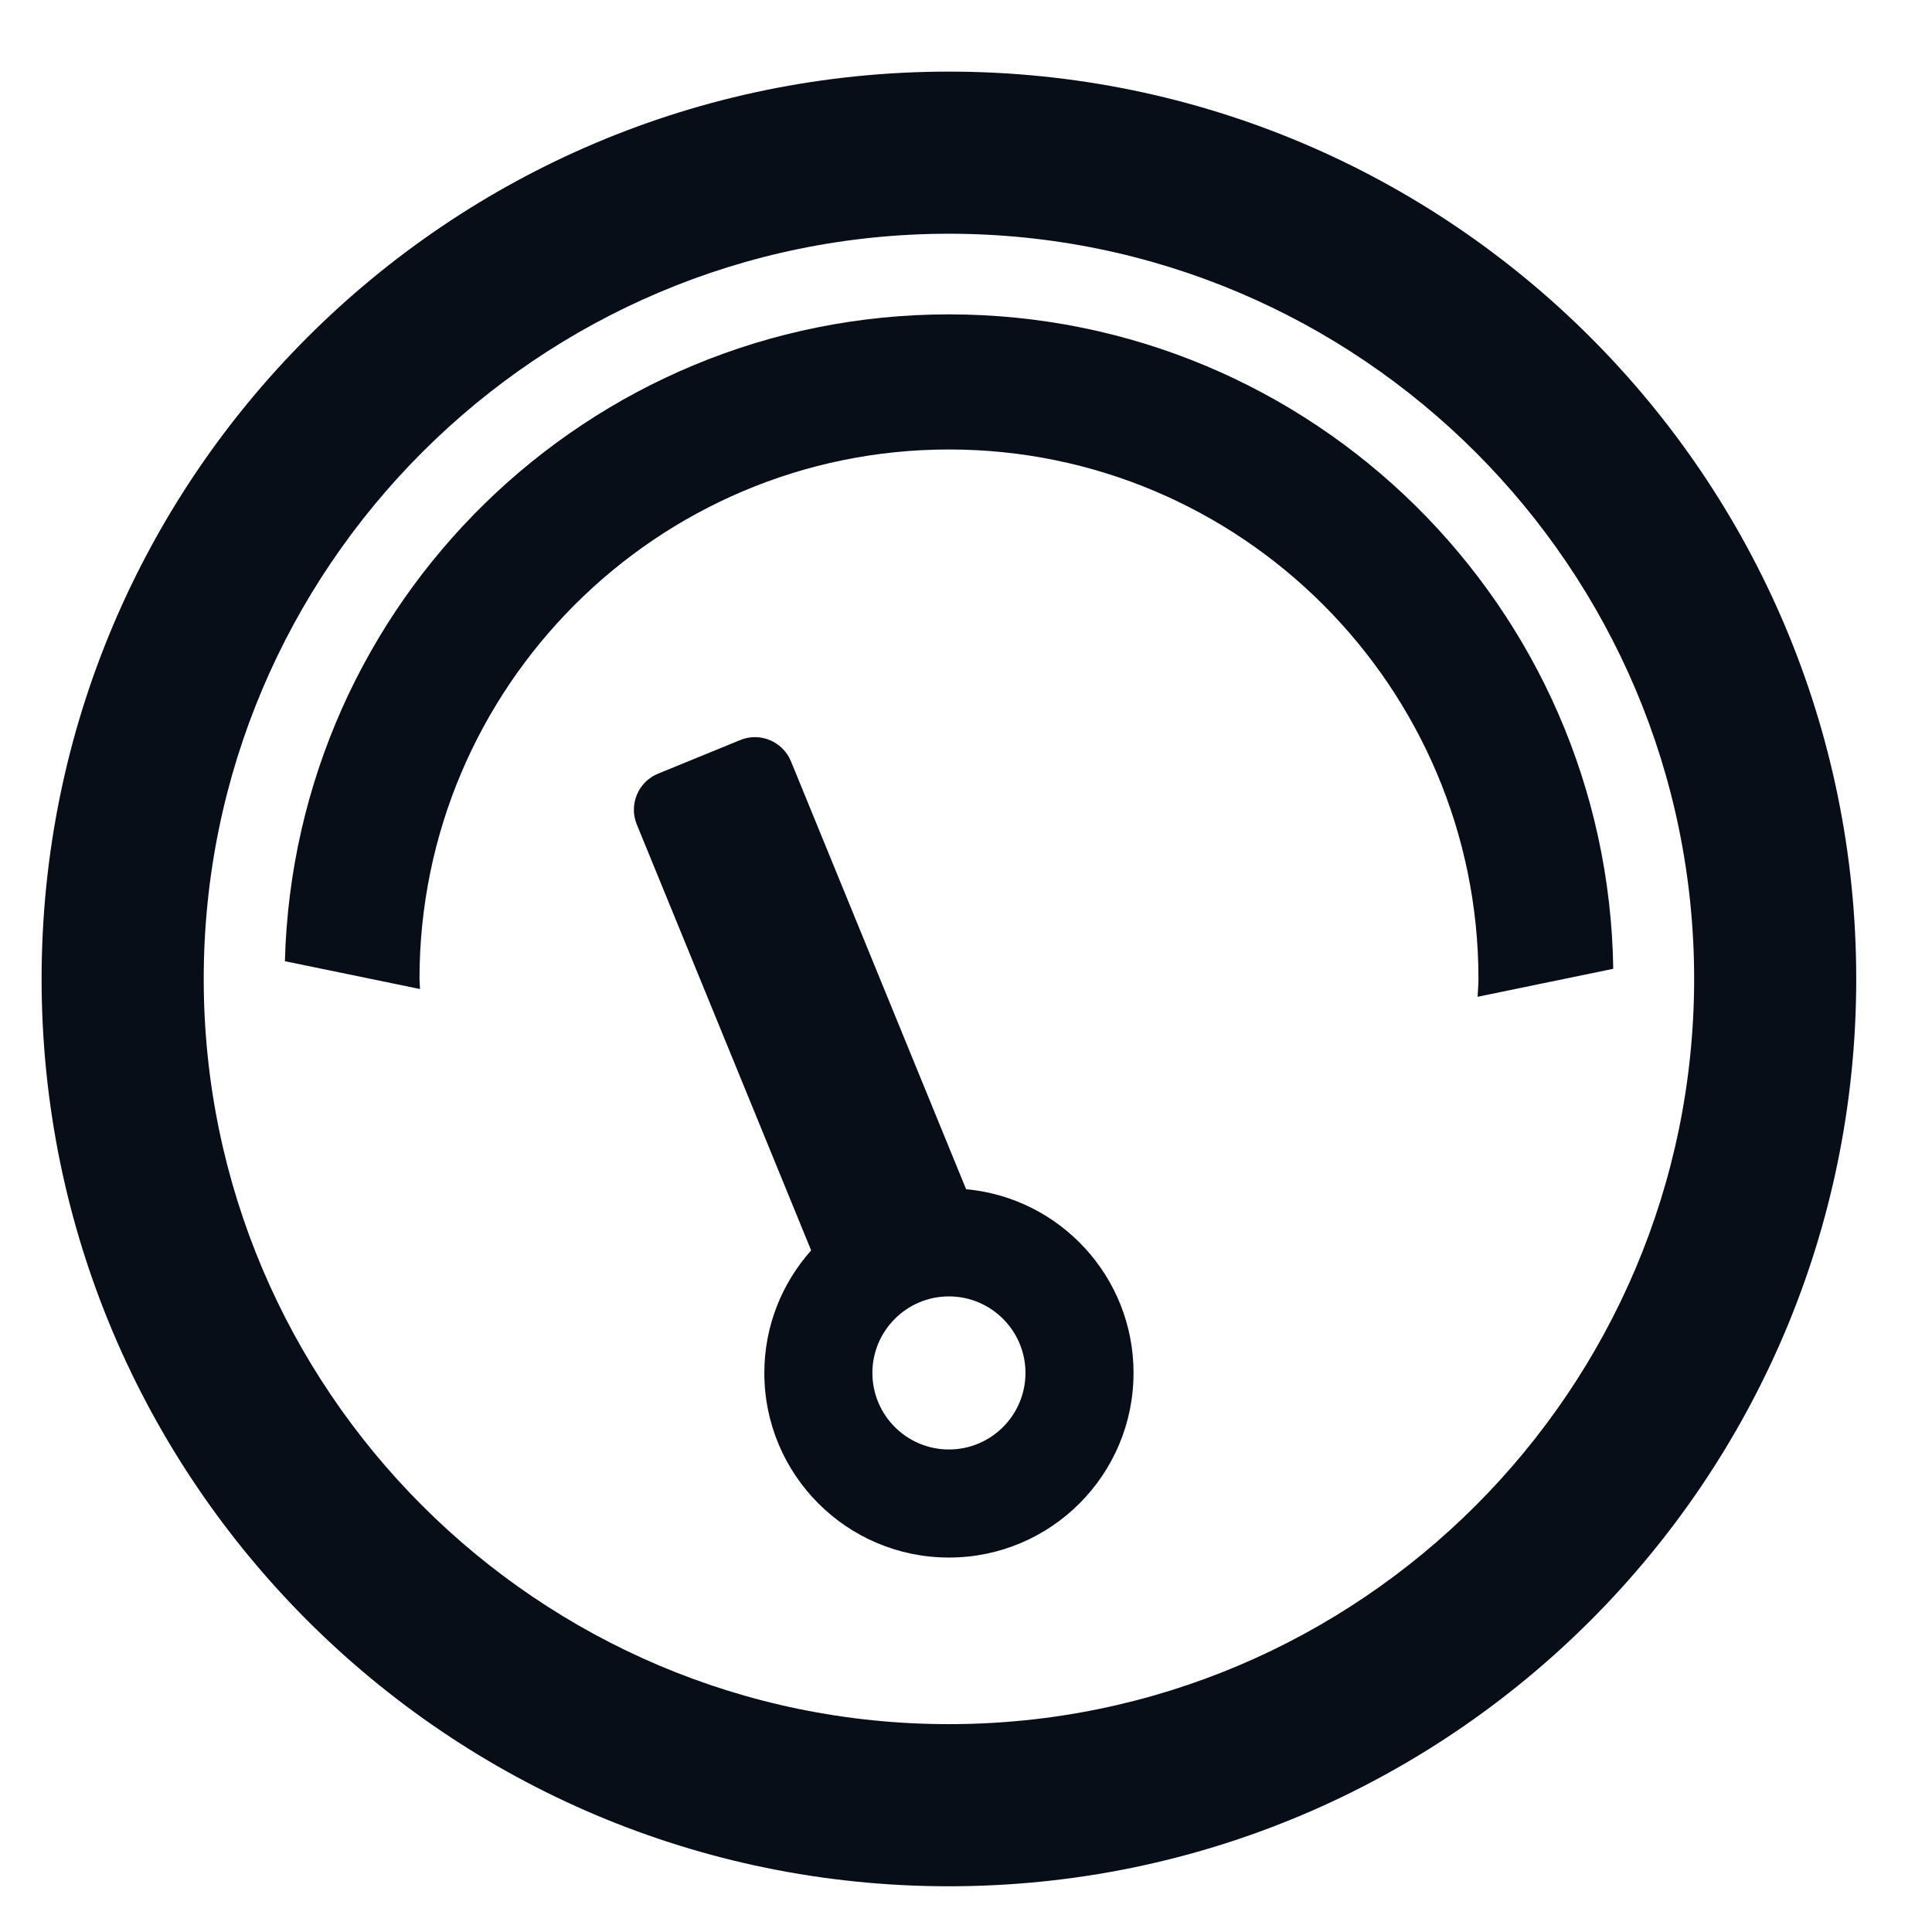 <svg width="60" height="60" viewBox="0 0 60 60" xmlns="http://www.w3.org/2000/svg" xmlns:xlink="http://www.w3.org/1999/xlink">
    <g id="speedometer-copy">
        <g id="g637">
            <path id="path639" fill="#080e17" stroke="none" d="M 29.469 2.224 C 13.908 2.224 1.292 14.84 1.292 30.401 C 1.292 45.964 13.908 58.58 29.469 58.58 C 45.032 58.58 57.647 45.964 57.647 30.401 C 57.647 14.84 45.032 2.224 29.469 2.224 M 29.469 7.259 C 42.231 7.259 52.613 17.641 52.613 30.401 C 52.613 43.163 42.231 53.545 29.469 53.545 C 16.708 53.545 6.327 43.163 6.327 30.401 C 6.327 17.641 16.708 7.259 29.469 7.259"/>
        </g>
        <g id="g641">
            <path id="path643" fill="#080e17" stroke="none" d="M 13.044 30.715 C 13.041 30.609 13.028 30.508 13.028 30.403 C 13.028 21.336 20.404 13.959 29.472 13.959 C 38.539 13.959 45.915 21.336 45.915 30.403 C 45.915 30.589 45.895 30.771 45.888 30.956 L 50.101 30.087 C 49.933 18.835 40.765 9.763 29.472 9.763 C 18.259 9.763 9.141 18.708 8.848 29.851"/>
        </g>
        <g id="g645">
            <path id="path647" fill="#080e17" stroke="none" d="M 29.469 45.015 C 28.159 45.015 27.093 43.949 27.093 42.637 C 27.093 41.327 28.159 40.261 29.469 40.261 C 30.781 40.261 31.847 41.327 31.847 42.637 C 31.847 43.949 30.781 45.015 29.469 45.015 M 30.003 36.932 L 24.564 23.643 C 24.312 23.028 23.603 22.729 22.989 22.983 L 20.436 24.027 C 19.82 24.277 19.524 24.988 19.775 25.601 L 25.191 38.832 C 24.289 39.845 23.737 41.176 23.737 42.637 C 23.737 45.804 26.304 48.371 29.469 48.371 C 32.636 48.371 35.203 45.804 35.203 42.637 C 35.203 39.652 32.919 37.2 30.003 36.932"/>
        </g>
    </g>
</svg>
